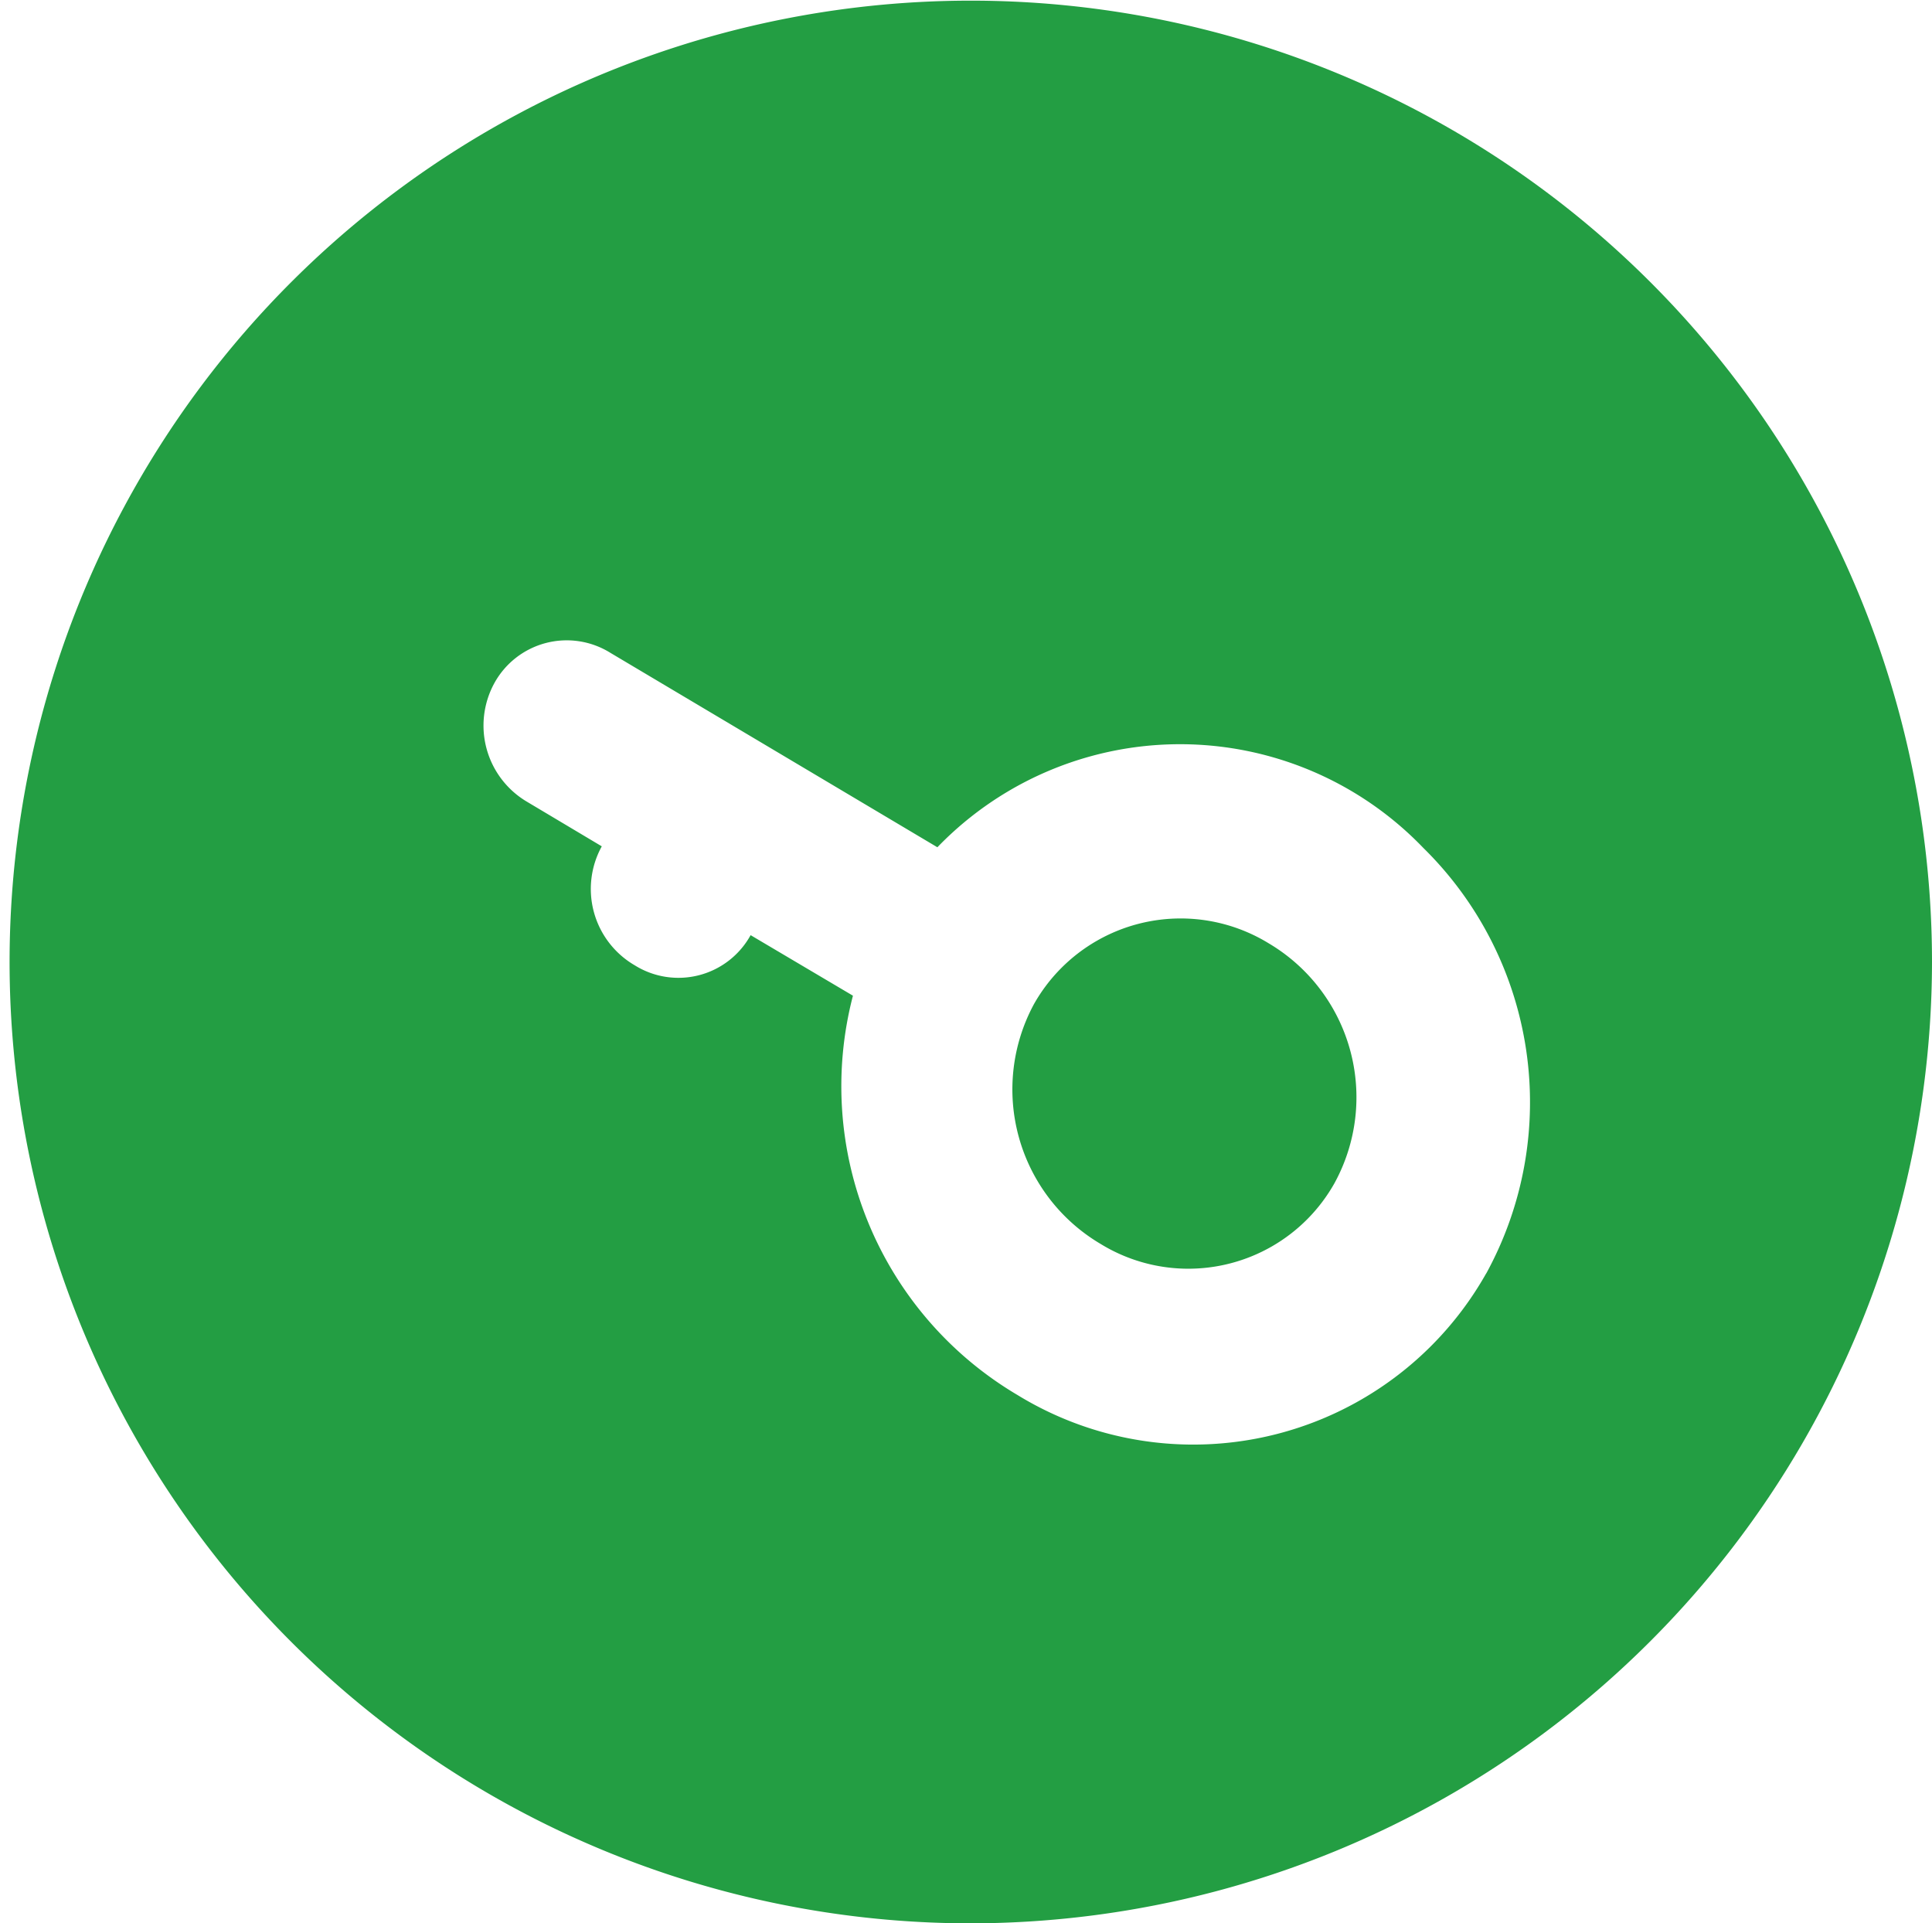 <svg xmlns="http://www.w3.org/2000/svg" width="27" height="26.875" viewBox="0 0 27 26.875">
<defs>
    <style>
      .cls-1 {
        fill: #239e43;
        fill-rule: evenodd;
      }
    </style>
  </defs>
  <path id="shape_17" data-name="shape 17" class="cls-1" d="M9194.5,762a13.433,13.433,0,1,1,13.5-13.433A13.449,13.449,0,0,1,9194.5,762Zm7.27-9.082a4.7,4.7,0,0,1-6.55,1.7,5.012,5.012,0,0,1-2.3-5.58l-1.43-.846a1.152,1.152,0,0,1-1.62.421,1.234,1.234,0,0,1-.46-1.662l-1.04-.62a1.236,1.236,0,0,1-.46-1.663,1.154,1.154,0,0,1,1.62-.421l4.57,2.717a4.713,4.713,0,0,1,6.79.008,4.982,4.982,0,0,1,.88,5.948h0Zm-2.12-1.261a2.5,2.5,0,0,0-.92-3.351,2.354,2.354,0,0,0-3.28.849,2.507,2.507,0,0,0,.93,3.351,2.343,2.343,0,0,0,3.27-.849h0Z" transform="translate(-9181 -735.125)"/>
</svg>

